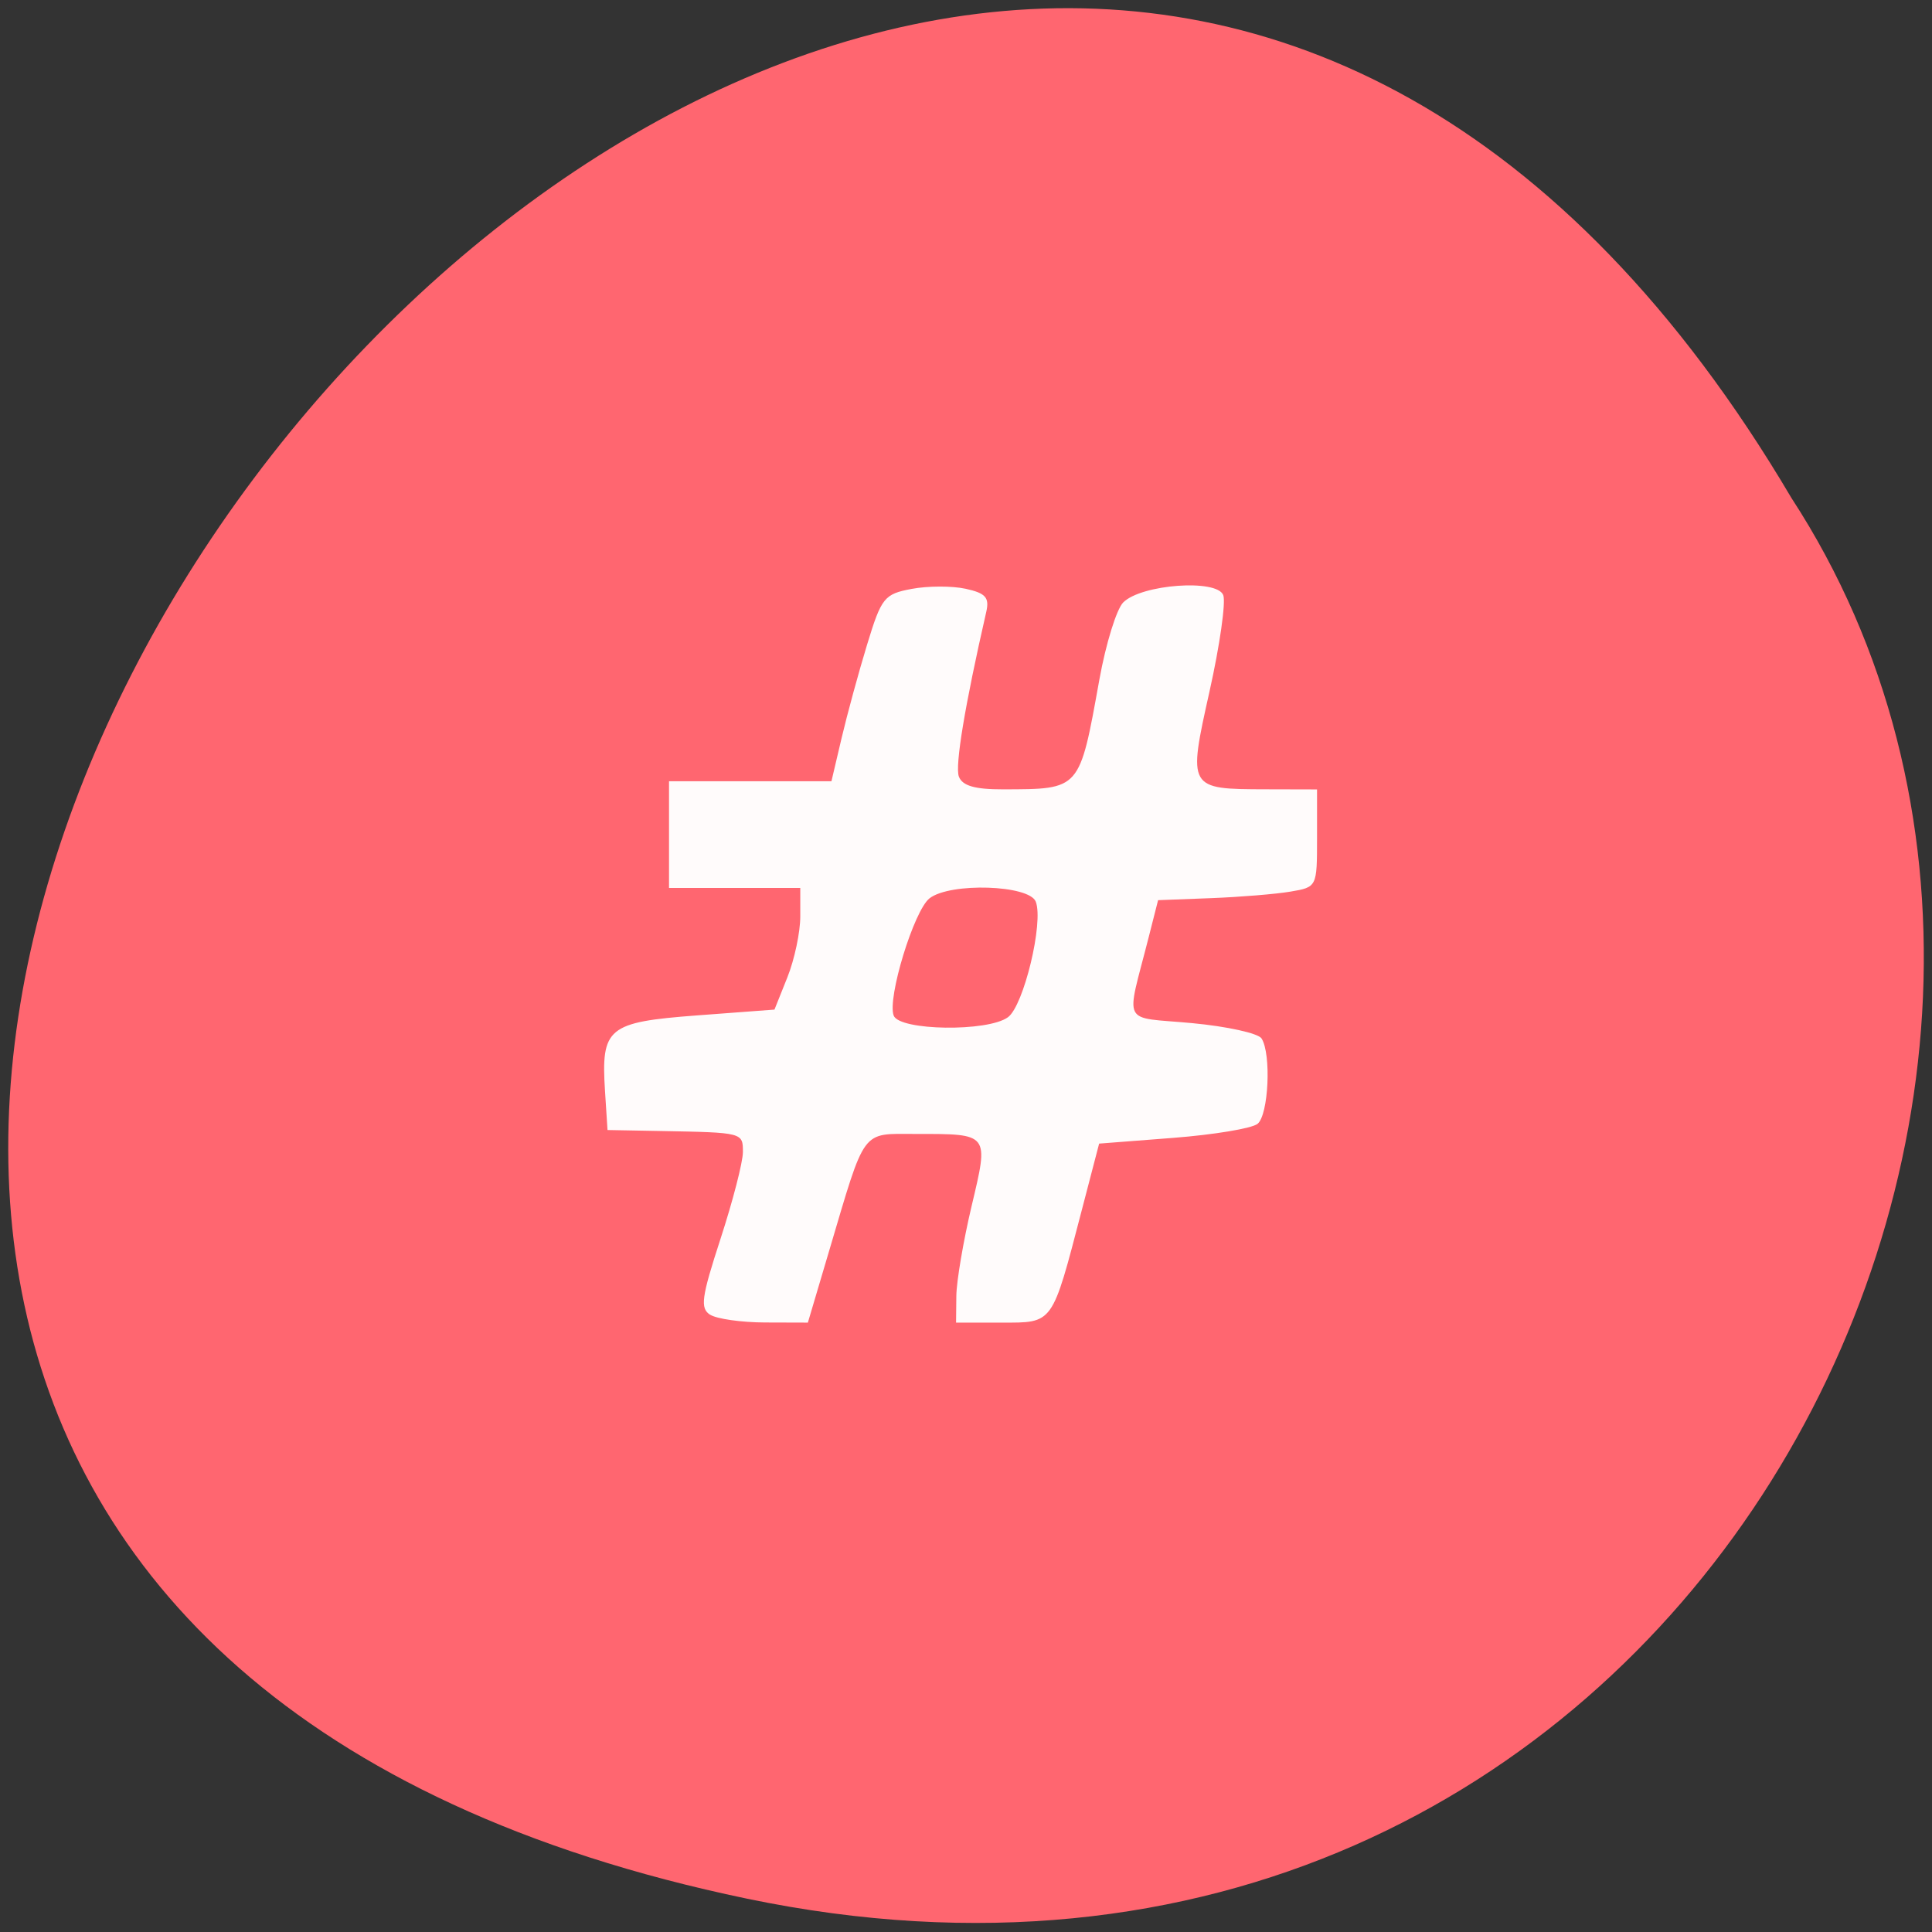 <svg xmlns="http://www.w3.org/2000/svg" viewBox="0 0 256 256"><rect x="0" y="0" width="256" height="256" fill="#333333" stroke="none"/><g transform="translate(0 -796.36)"><path d="m 98.96 1047.94 c -237.88 -49.54 17.492 -390.35 138.4 -185.62 c 51.828 79.53 -16.06 211.1 -138.4 185.62 z" style="fill:#ff6670;color:#000"/><path d="m 94.12 970.59 c -1.378 -0.871 -1.188 -2.283 1.359 -10.1 1.628 -4.999 2.96 -10.161 2.96 -11.471 0 -2.597 0.019 -2.592 -10.87 -2.794 l -7.07 -0.131 l -0.33 -5.126 c -0.543 -8.433 0.348 -9.168 12.174 -10.06 l 10.278 -0.771 l 1.71 -4.274 c 0.941 -2.351 1.71 -5.976 1.71 -8.06 v -3.782 h -8.696 h -8.696 v -7.07 v -7.07 h 10.761 h 10.761 l 1.342 -5.707 c 0.738 -3.139 2.257 -8.71 3.376 -12.38 1.909 -6.265 2.272 -6.718 5.922 -7.403 2.139 -0.401 5.356 -0.407 7.15 -0.013 2.643 0.58 3.159 1.16 2.725 3.055 -2.83 12.361 -4.169 20.424 -3.628 21.836 0.467 1.216 2.129 1.694 5.849 1.684 10.289 -0.029 10.111 0.173 12.77 -14.563 0.853 -4.73 2.275 -9.322 3.158 -10.206 2.405 -2.405 12.421 -3.136 13.253 -0.967 0.358 0.933 -0.457 6.658 -1.811 12.721 -2.893 12.958 -2.877 12.988 7.446 13.01 l 6.793 0.017 v 6.472 c 0 6.455 -0.009 6.474 -3.533 7.07 -1.943 0.328 -6.682 0.717 -10.531 0.864 l -6.998 0.267 l -1.242 4.891 c -3.038 11.966 -3.768 10.514 5.738 11.401 4.627 0.432 8.772 1.345 9.211 2.029 1.313 2.044 0.936 10.132 -0.527 11.316 -0.747 0.605 -5.776 1.442 -11.175 1.86 l -9.817 0.76 l -2.313 8.871 c -3.965 15.202 -3.712 14.849 -10.635 14.849 h -6.01 l 0.037 -3.533 c 0.02 -1.943 0.93 -7.297 2.02 -11.899 2.303 -9.71 2.413 -9.569 -7.45 -9.569 -7.235 0 -6.559 -0.916 -11.423 15.489 l -2.82 9.511 l -5.672 -0.017 c -3.119 -0.009 -6.392 -0.472 -7.273 -1.029 z m 39.443 -39.443 c 2.09 -1.54 4.74 -12.553 3.683 -15.307 -0.856 -2.231 -11.323 -2.569 -14.07 -0.454 -2.067 1.592 -5.637 13.257 -4.758 15.547 0.771 2.01 12.482 2.175 15.14 0.214 z" style="fill:#fff;opacity:0.97"/></g></svg>